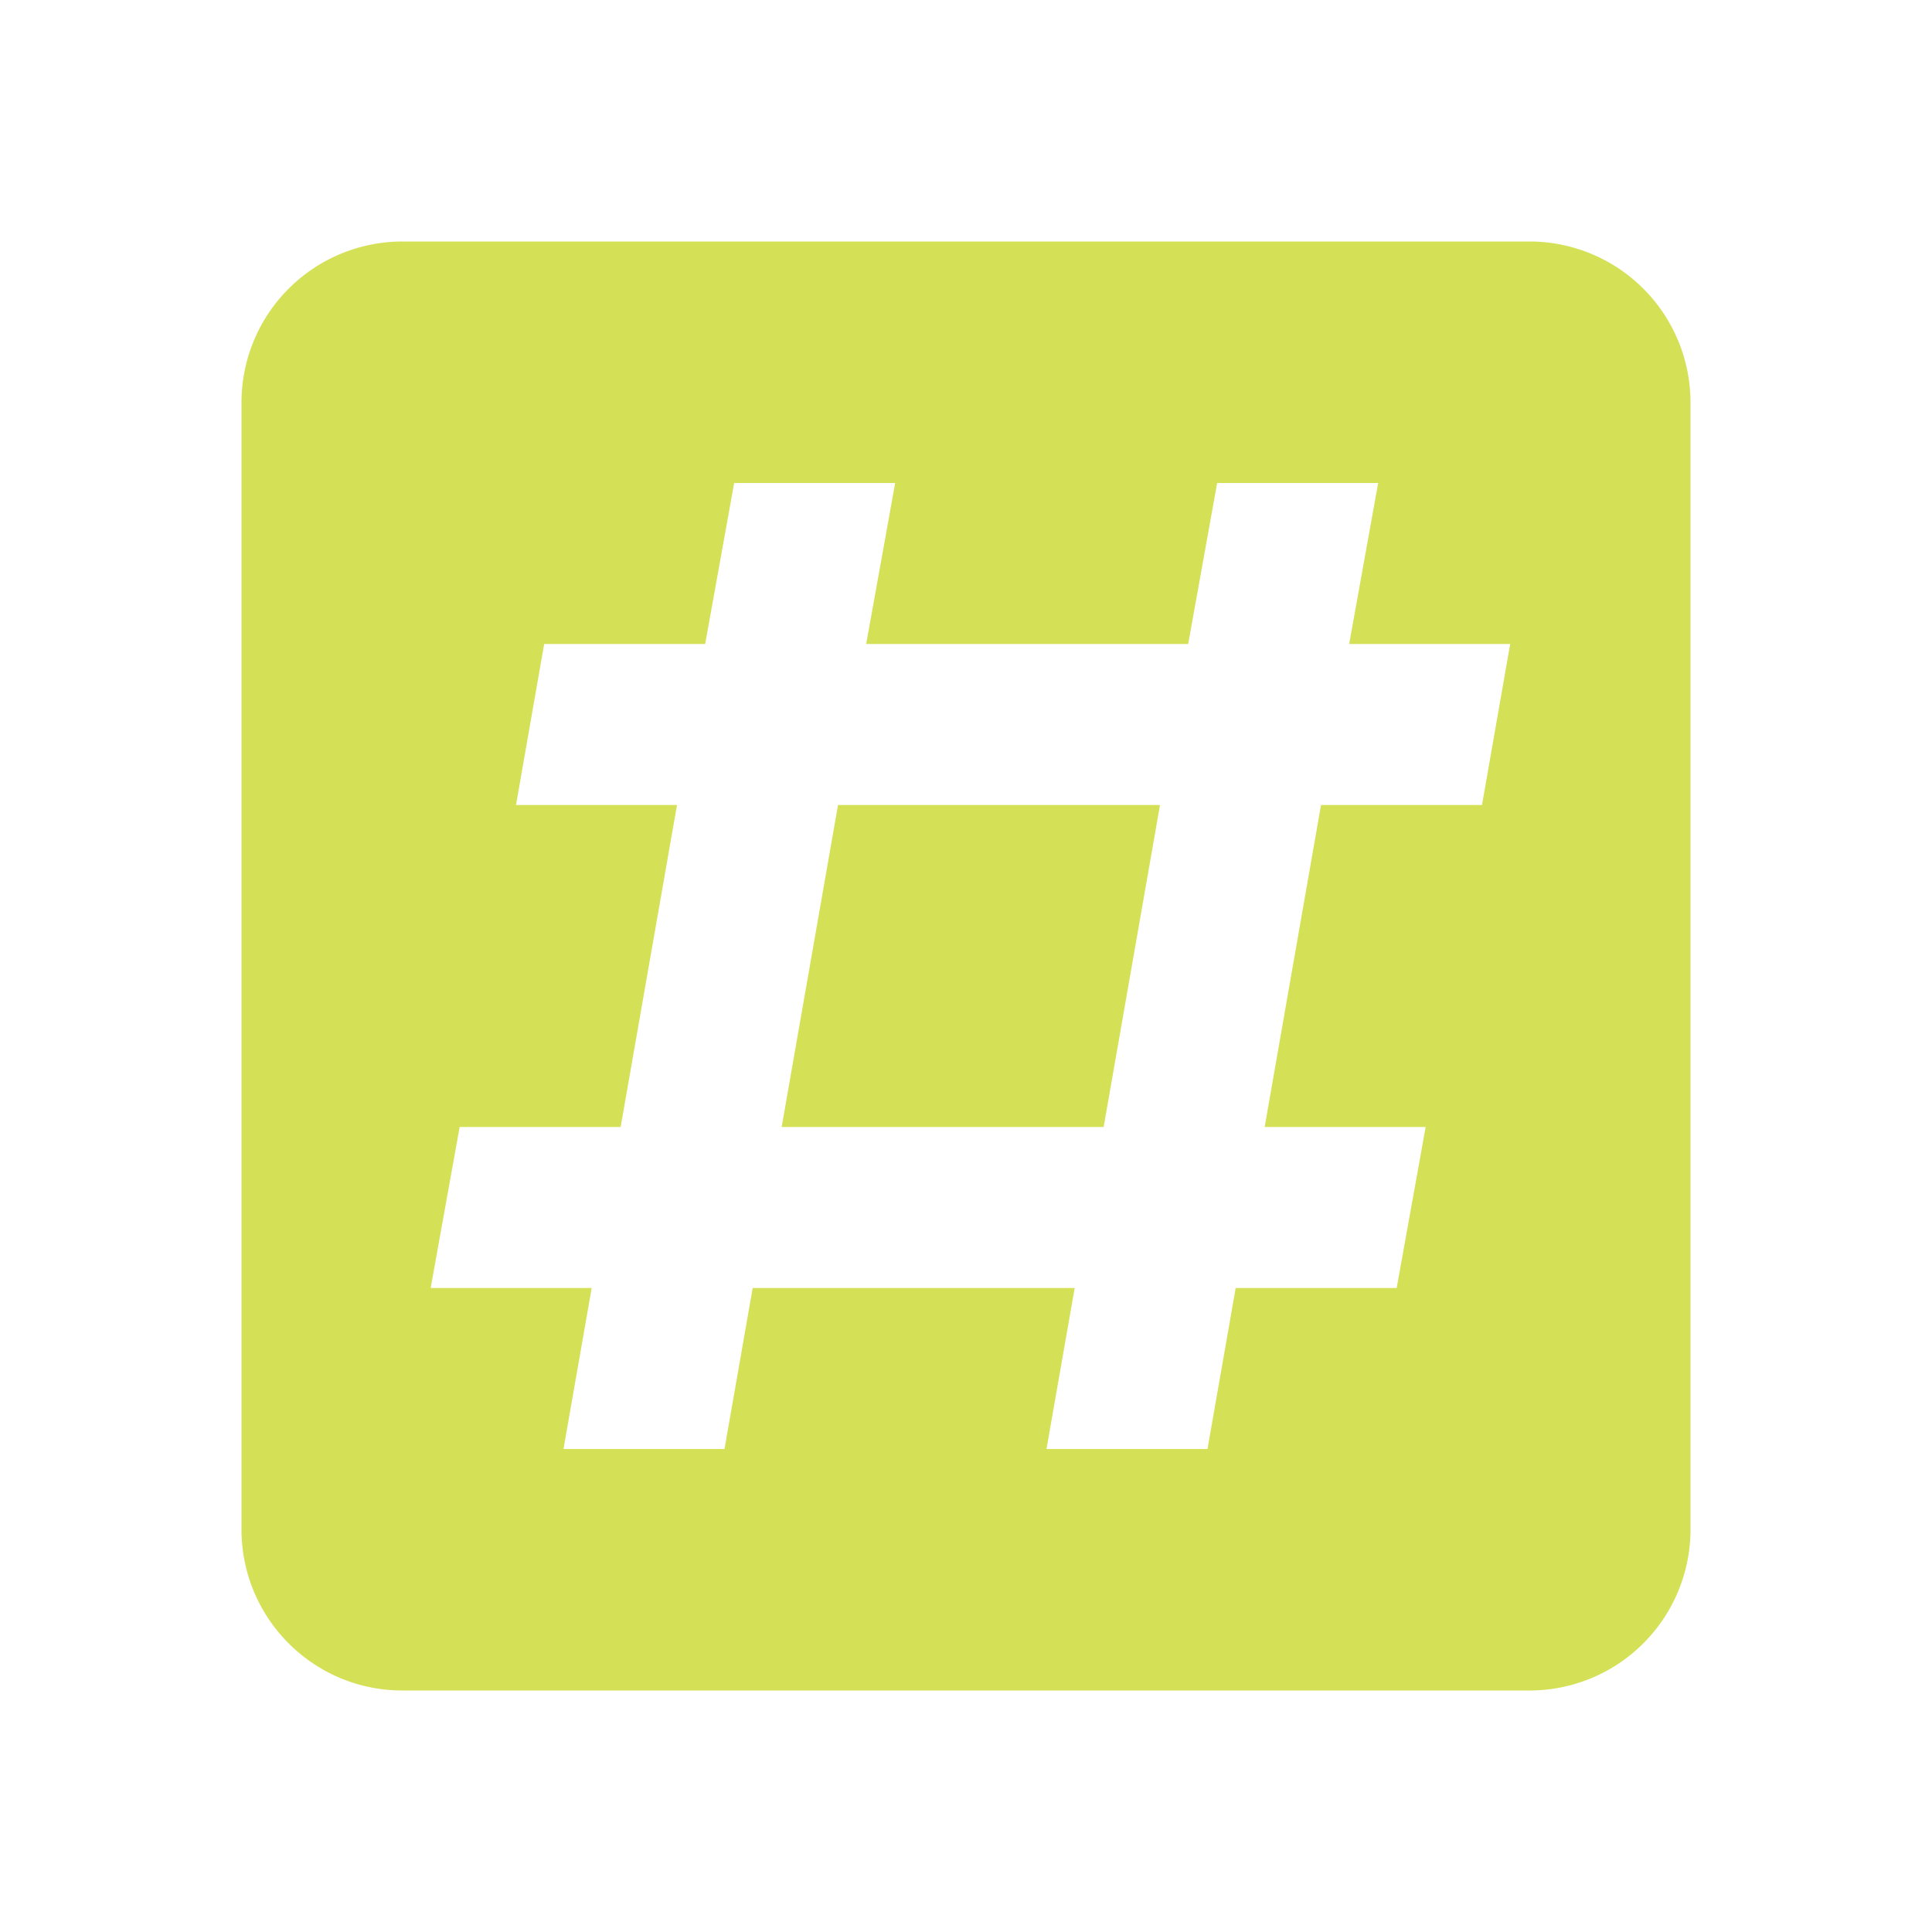 <!--
  - The MIT License (MIT)
  -
  - Copyright (c) 2015-2021 Elior "Mallowigi" Boukhobza
  -
  - Permission is hereby granted, free of charge, to any person obtaining a copy
  - of this software and associated documentation files (the "Software"), to deal
  - in the Software without restriction, including without limitation the rights
  - to use, copy, modify, merge, publish, distribute, sublicense, and/or sell
  - copies of the Software, and to permit persons to whom the Software is
  - furnished to do so, subject to the following conditions:
  -
  - The above copyright notice and this permission notice shall be included in all
  - copies or substantial portions of the Software.
  -
  - THE SOFTWARE IS PROVIDED "AS IS", WITHOUT WARRANTY OF ANY KIND, EXPRESS OR
  - IMPLIED, INCLUDING BUT NOT LIMITED TO THE WARRANTIES OF MERCHANTABILITY,
  - FITNESS FOR A PARTICULAR PURPOSE AND NONINFRINGEMENT. IN NO EVENT SHALL THE
  - AUTHORS OR COPYRIGHT HOLDERS BE LIABLE FOR ANY CLAIM, DAMAGES OR OTHER
  - LIABILITY, WHETHER IN AN ACTION OF CONTRACT, TORT OR OTHERWISE, ARISING FROM,
  - OUT OF OR IN CONNECTION WITH THE SOFTWARE OR THE USE OR OTHER DEALINGS IN THE
  - SOFTWARE.
  -
  -
  -->


<svg xmlns="http://www.w3.org/2000/svg" version="1.1" width="16px" height="16px" viewBox="0 0 24 24" fill="#D4E157">
  <path
    d="M3,5A2,2 0 0,1 5,3H19A2,2 0 0,1 21,5V19A2,2 0 0,1 19,21H5C3.89,21 3,20.1 3,19V5M7,18H9L9.35,16H13.35L13,18H15L15.35,16H17.35L17.71,14H15.71L16.41,10H18.41L18.76,8H16.76L17.12,6H15.12L14.76,8H10.76L11.12,6H9.12L8.76,8H6.76L6.41,10H8.41L7.71,14H5.71L5.35,16H7.35L7,18M10.41,10H14.41L13.71,14H9.71L10.41,10Z" />
</svg>
